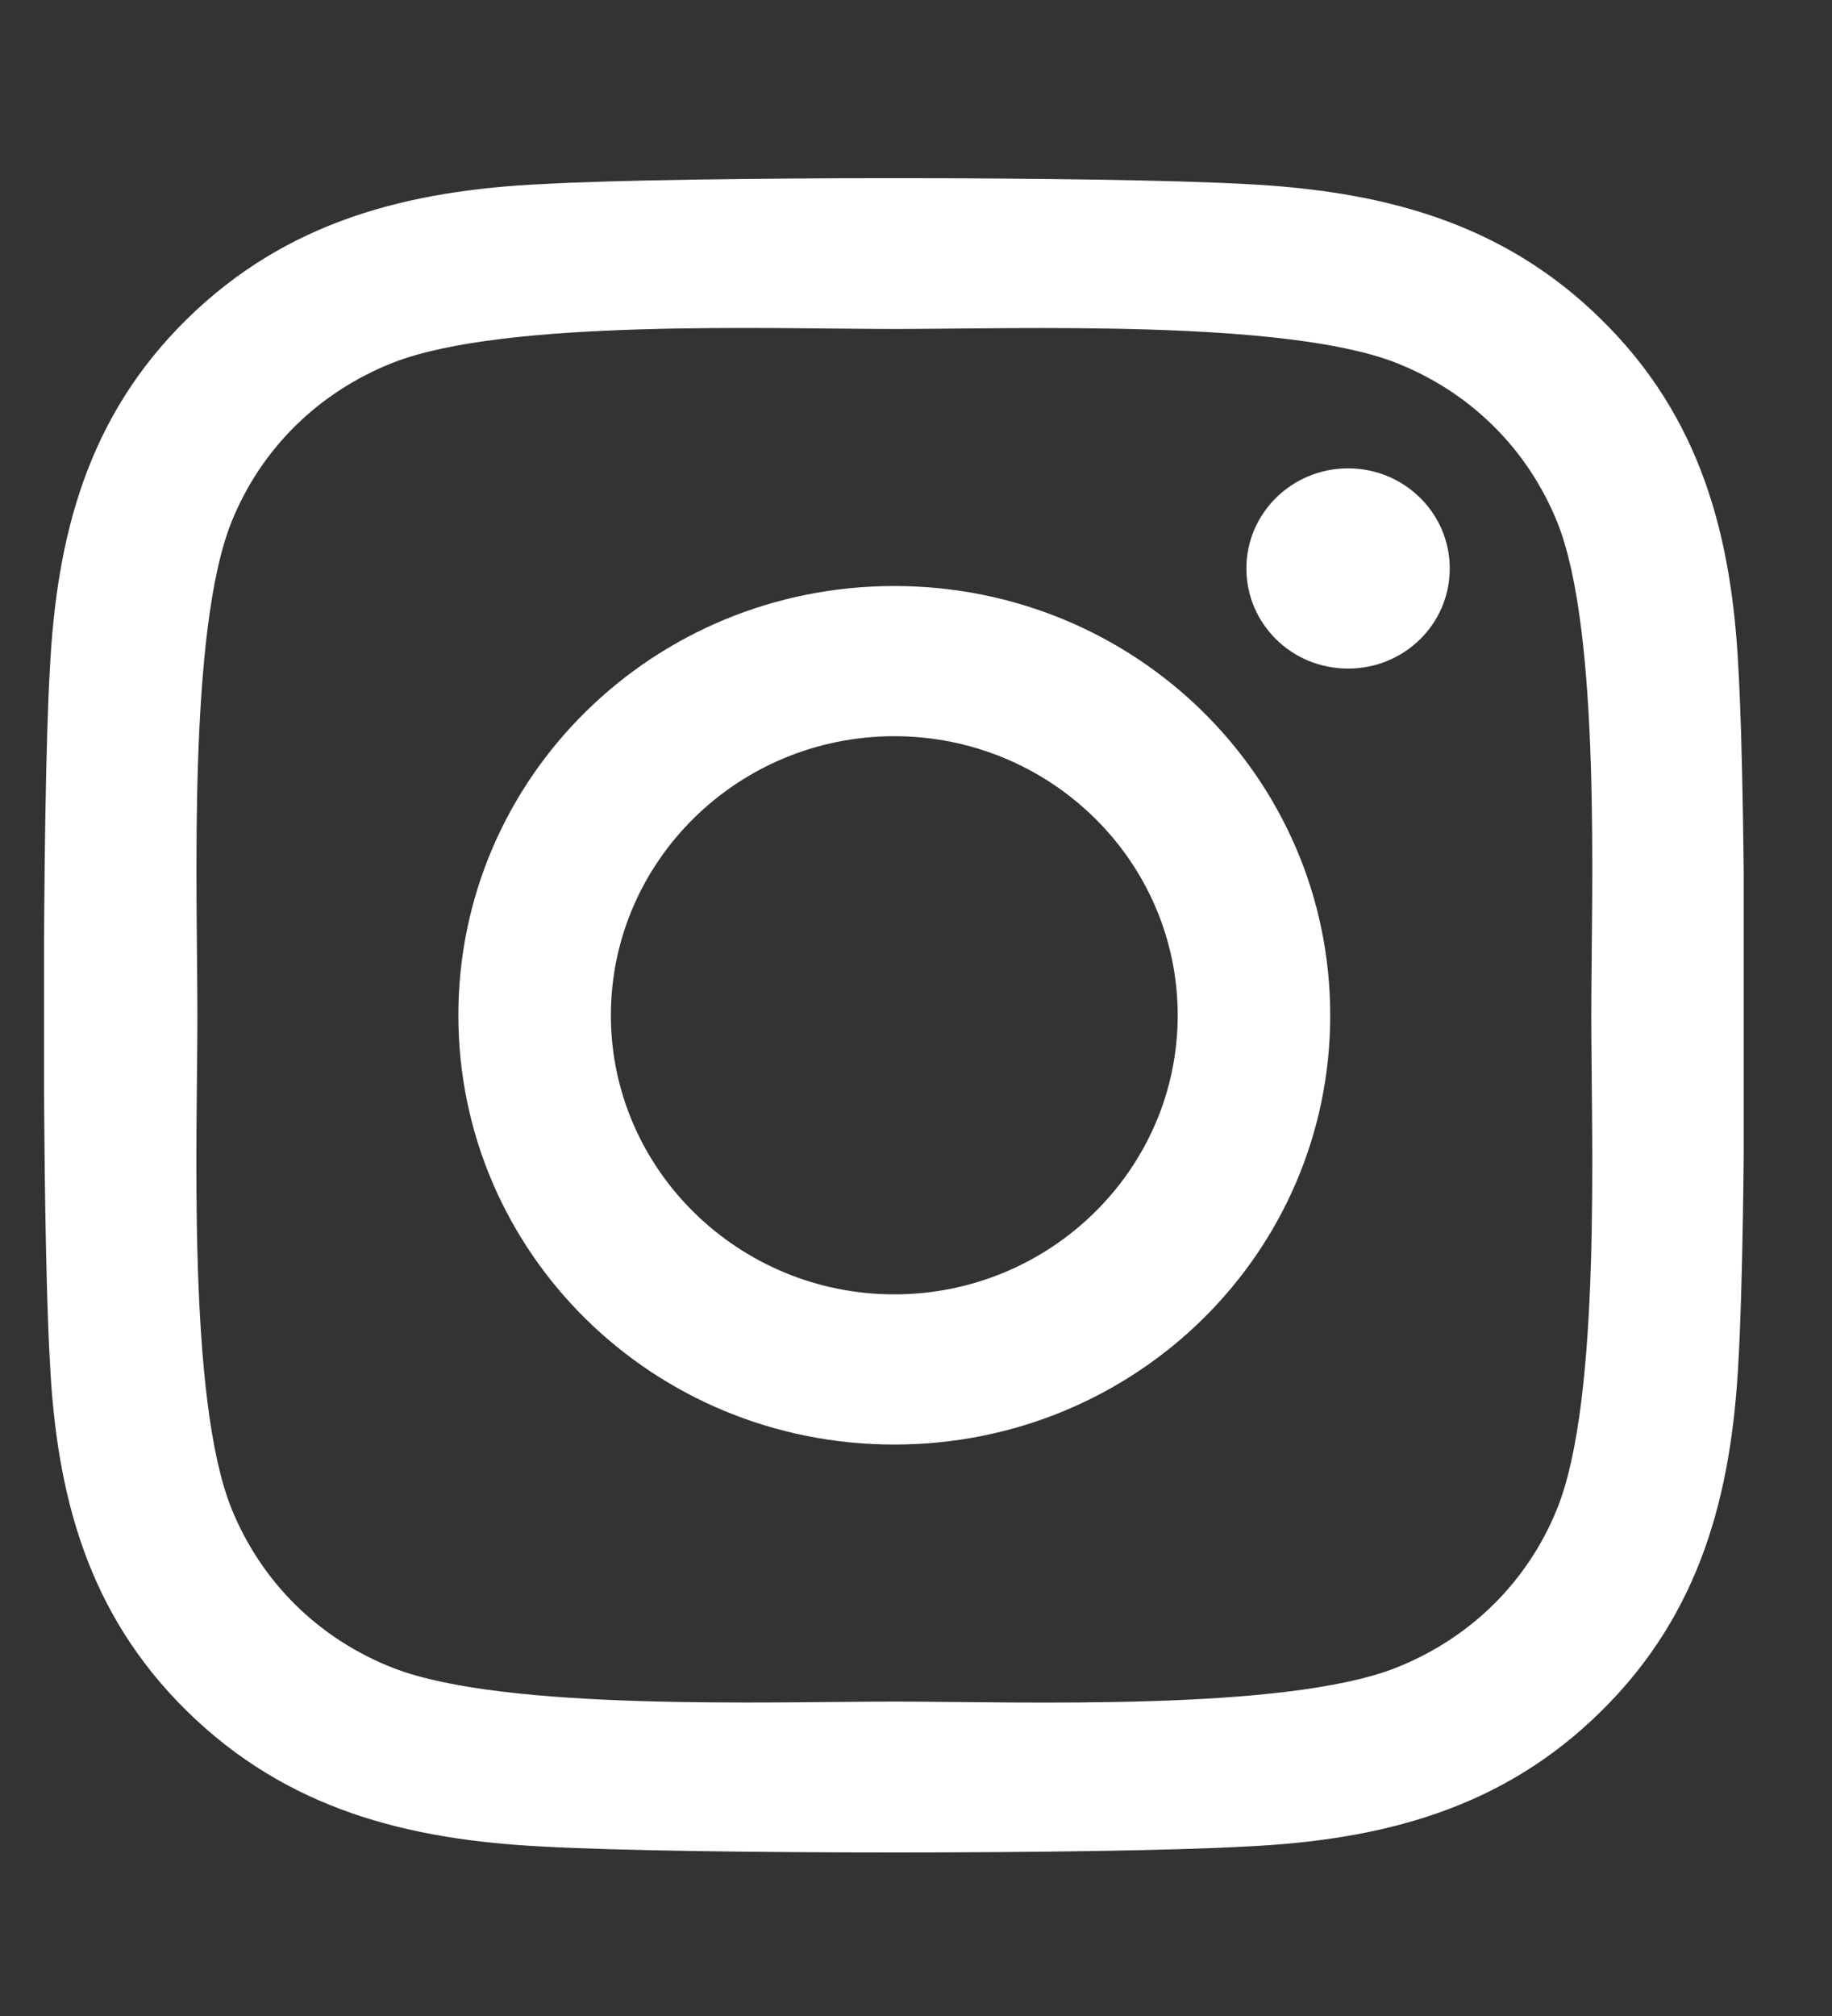 <svg width="20" height="22" viewBox="0 0 20 22" fill="none" xmlns="http://www.w3.org/2000/svg">
<rect x="0" y="0" width="20" height="22" fill="#333333" stroke="none"/>
<g clip-path="url(#clip0_70_3771)">
<path d="M9.763 6.395C7.129 6.395 5.004 8.487 5.004 11.08C5.004 13.673 7.129 15.764 9.763 15.764C12.397 15.764 14.522 13.673 14.522 11.08C14.522 8.487 12.397 6.395 9.763 6.395ZM9.763 14.125C8.061 14.125 6.669 12.759 6.669 11.08C6.669 9.4 8.057 8.034 9.763 8.034C11.47 8.034 12.857 9.4 12.857 11.08C12.857 12.759 11.466 14.125 9.763 14.125ZM15.827 6.203C15.827 6.811 15.33 7.296 14.717 7.296C14.1 7.296 13.607 6.807 13.607 6.203C13.607 5.6 14.104 5.111 14.717 5.111C15.33 5.111 15.827 5.6 15.827 6.203ZM18.979 7.312C18.908 5.849 18.569 4.552 17.479 3.484C16.394 2.416 15.077 2.082 13.59 2.008C12.058 1.923 7.465 1.923 5.932 2.008C4.449 2.077 3.132 2.412 2.043 3.48C0.954 4.548 0.618 5.845 0.544 7.308C0.457 8.817 0.457 13.338 0.544 14.847C0.614 16.31 0.954 17.607 2.043 18.675C3.132 19.743 4.445 20.078 5.932 20.151C7.465 20.237 12.058 20.237 13.59 20.151C15.077 20.082 16.394 19.747 17.479 18.675C18.564 17.607 18.904 16.31 18.979 14.847C19.066 13.338 19.066 8.821 18.979 7.312ZM16.999 16.465C16.676 17.264 16.05 17.88 15.235 18.202C14.013 18.679 11.114 18.569 9.763 18.569C8.413 18.569 5.51 18.675 4.292 18.202C3.48 17.884 2.855 17.268 2.528 16.465C2.043 15.263 2.155 12.409 2.155 11.08C2.155 9.75 2.047 6.892 2.528 5.694C2.851 4.895 3.476 4.279 4.292 3.957C5.514 3.48 8.413 3.59 9.763 3.59C11.114 3.59 14.017 3.484 15.235 3.957C16.046 4.275 16.672 4.891 16.999 5.694C17.483 6.897 17.372 9.75 17.372 11.08C17.372 12.409 17.483 15.267 16.999 16.465Z" fill="white"/>
</g>
<defs>
<clipPath id="clip0_70_3771">
<rect width="18.555" height="20.874" fill="white" transform="translate(0.481 0.646)"/>
</clipPath>
</defs>
</svg>

